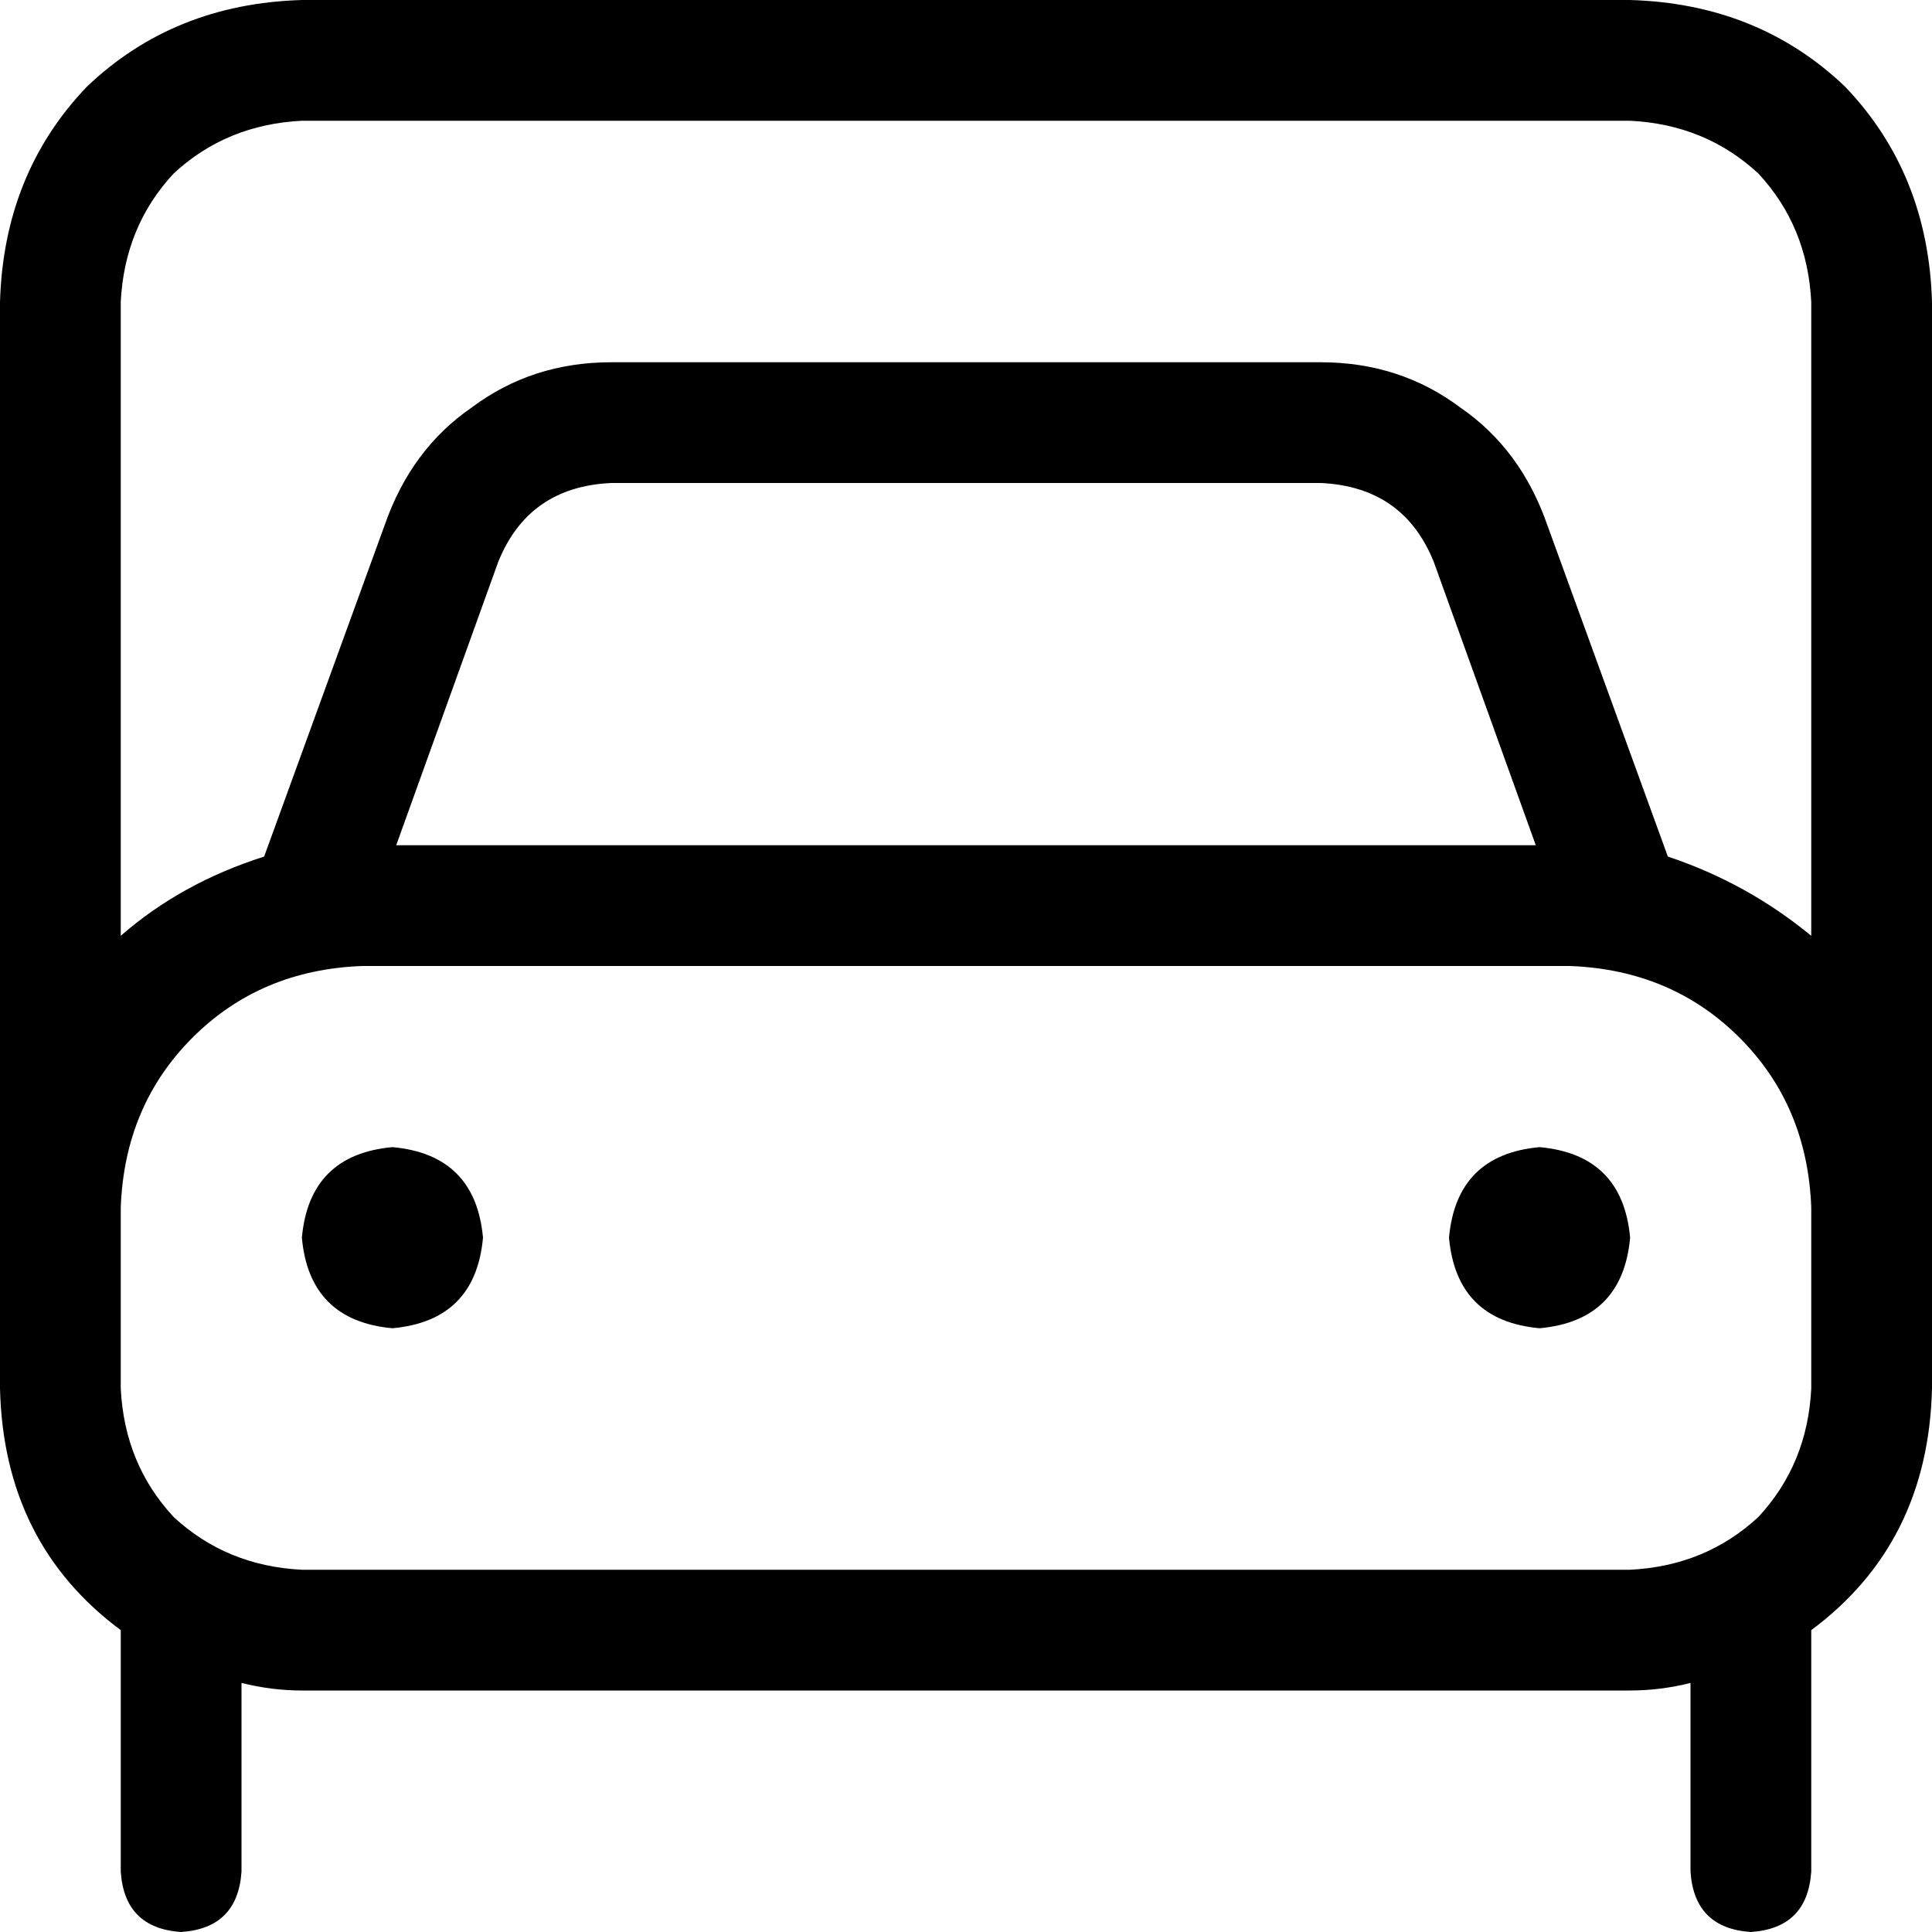 <svg xmlns="http://www.w3.org/2000/svg" viewBox="0 0 512 512">
  <path d="M 80 32 Q 60 33 46 46 L 46 46 Q 33 60 32 80 L 32 248 Q 48 234 70 227 L 102 139 Q 109 119 125 108 Q 141 96 162 96 L 350 96 Q 371 96 387 108 Q 403 119 410 139 L 442 227 Q 463 234 480 248 L 480 80 Q 479 60 466 46 Q 452 33 432 32 L 80 32 L 80 32 Z M 32 320 L 32 368 Q 33 388 46 402 Q 60 415 80 416 L 432 416 Q 452 415 466 402 Q 479 388 480 368 L 480 320 Q 479 293 461 275 Q 443 257 416 256 L 96 256 Q 69 257 51 275 Q 33 293 32 320 L 32 320 Z M 0 320 L 0 80 Q 1 46 23 23 Q 46 1 80 0 L 432 0 Q 466 1 489 23 Q 511 46 512 80 L 512 320 L 512 368 Q 511 409 480 432 L 480 496 Q 479 511 464 512 Q 449 511 448 496 L 448 446 Q 440 448 432 448 L 80 448 Q 72 448 64 446 L 64 496 Q 63 511 48 512 Q 33 511 32 496 L 32 432 Q 1 409 0 368 L 0 320 L 0 320 Z M 105 224 L 407 224 L 380 149 Q 372 129 350 128 L 162 128 Q 140 129 132 149 L 105 224 L 105 224 Z M 80 328 Q 82 306 104 304 Q 126 306 128 328 Q 126 350 104 352 Q 82 350 80 328 L 80 328 Z M 408 304 Q 430 306 432 328 Q 430 350 408 352 Q 386 350 384 328 Q 386 306 408 304 L 408 304 Z" />
</svg>